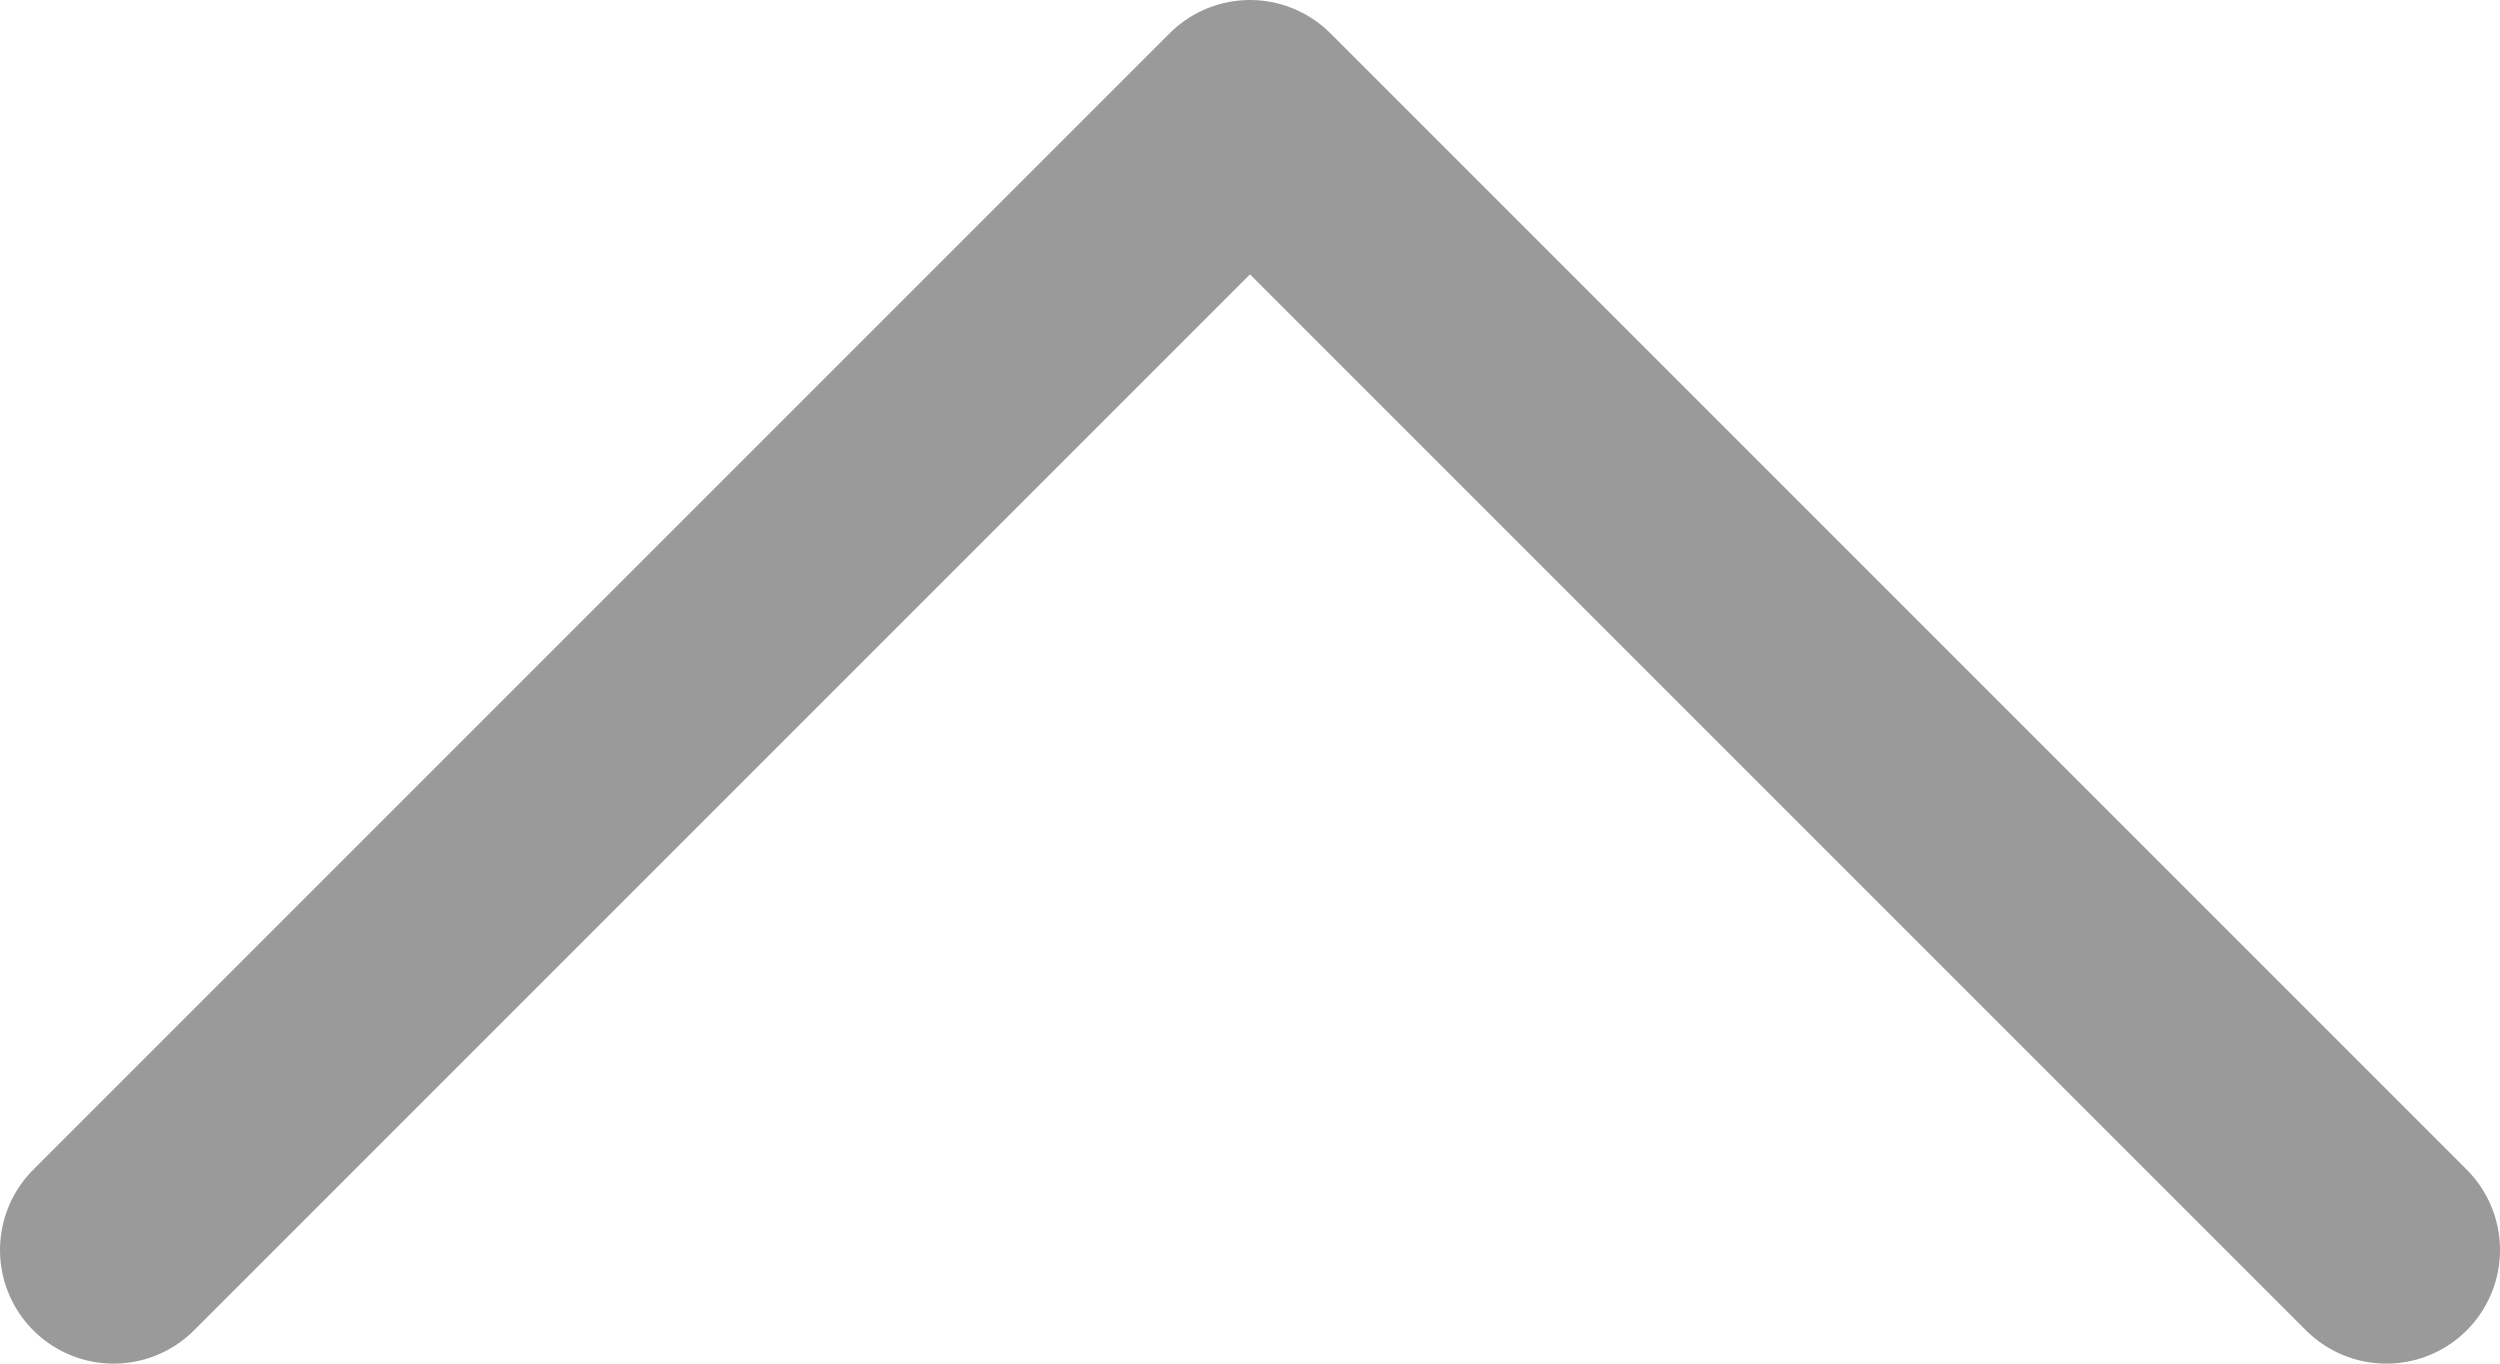 <svg width="22" height="12" viewBox="0 0 22 12" fill="none" xmlns="http://www.w3.org/2000/svg">
<path d="M1 11L11 1L21 11" stroke="#9A9A9A" stroke-width="2" stroke-linecap="round" stroke-linejoin="round"/>
</svg>
